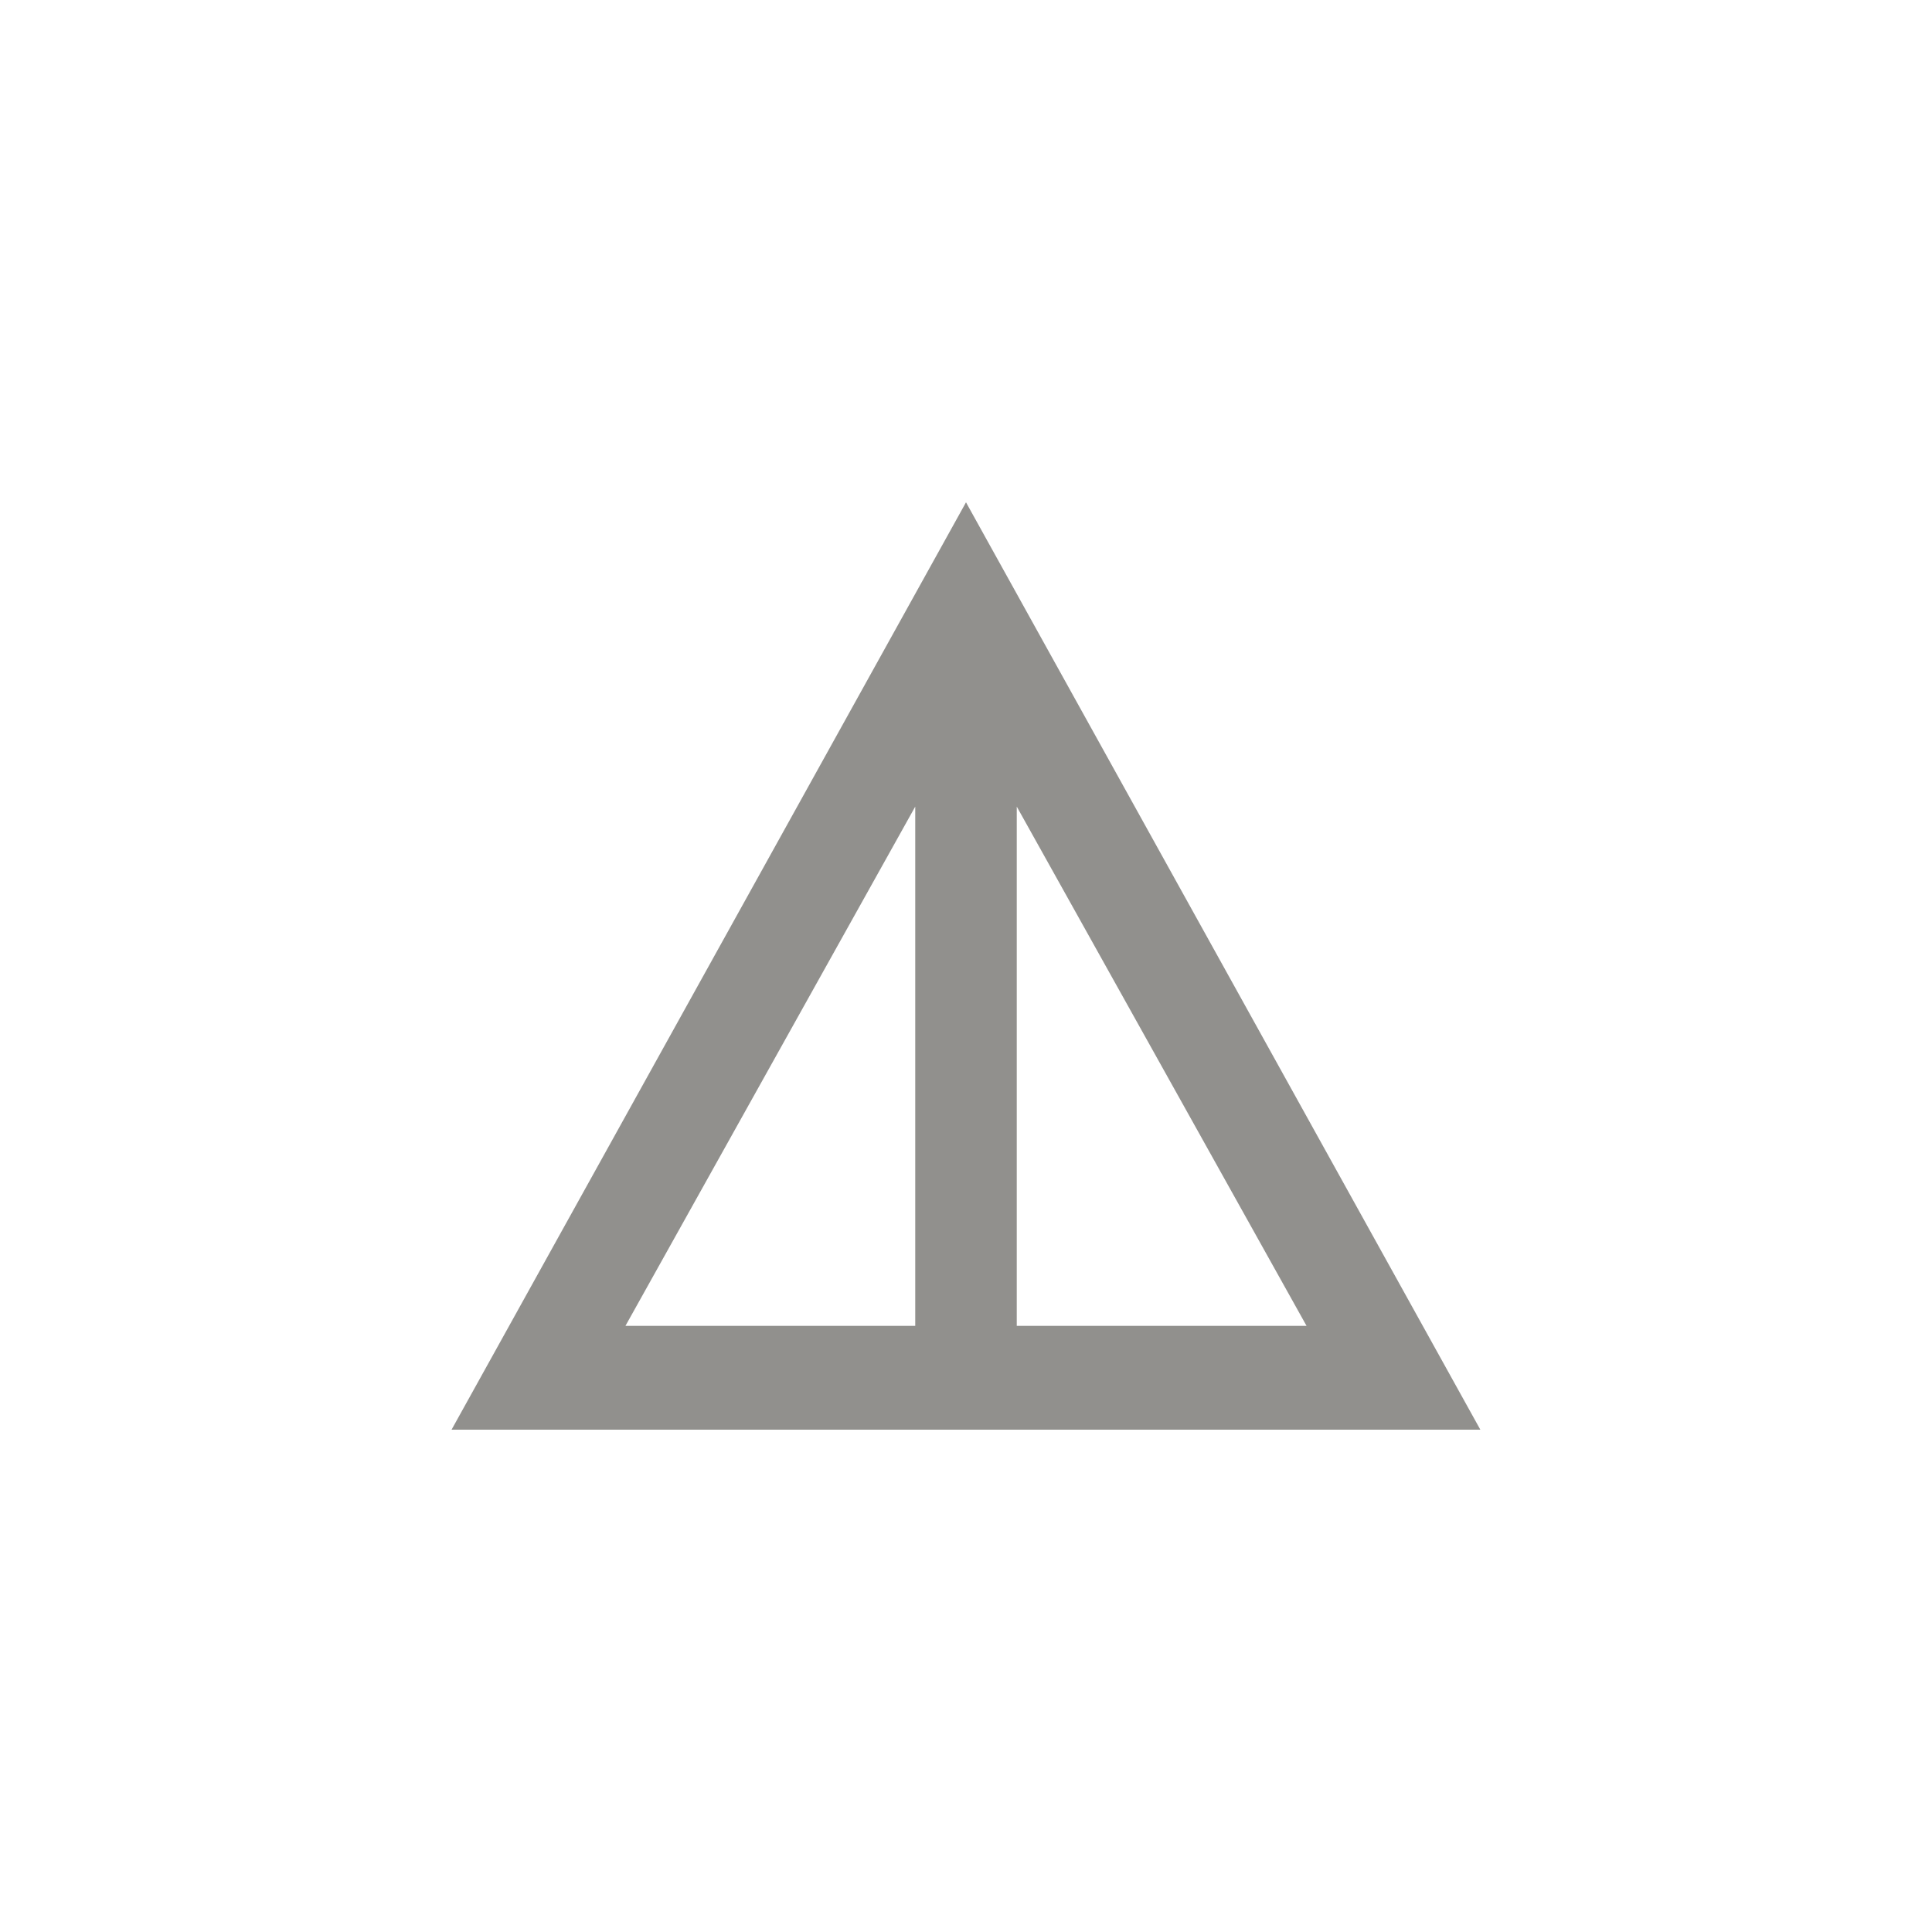 <!-- Generated by IcoMoon.io -->
<svg version="1.1" xmlns="http://www.w3.org/2000/svg" width="40" height="40" viewBox="0 0 40 40">
<title>mt-details</title>
<path fill="#91908d" d="M20 10.4l-10.651 19.2h21.3zM21.051 16.7l6 10.751h-6v-10.751zM18.949 16.7v10.751h-6z"></path>
</svg>
